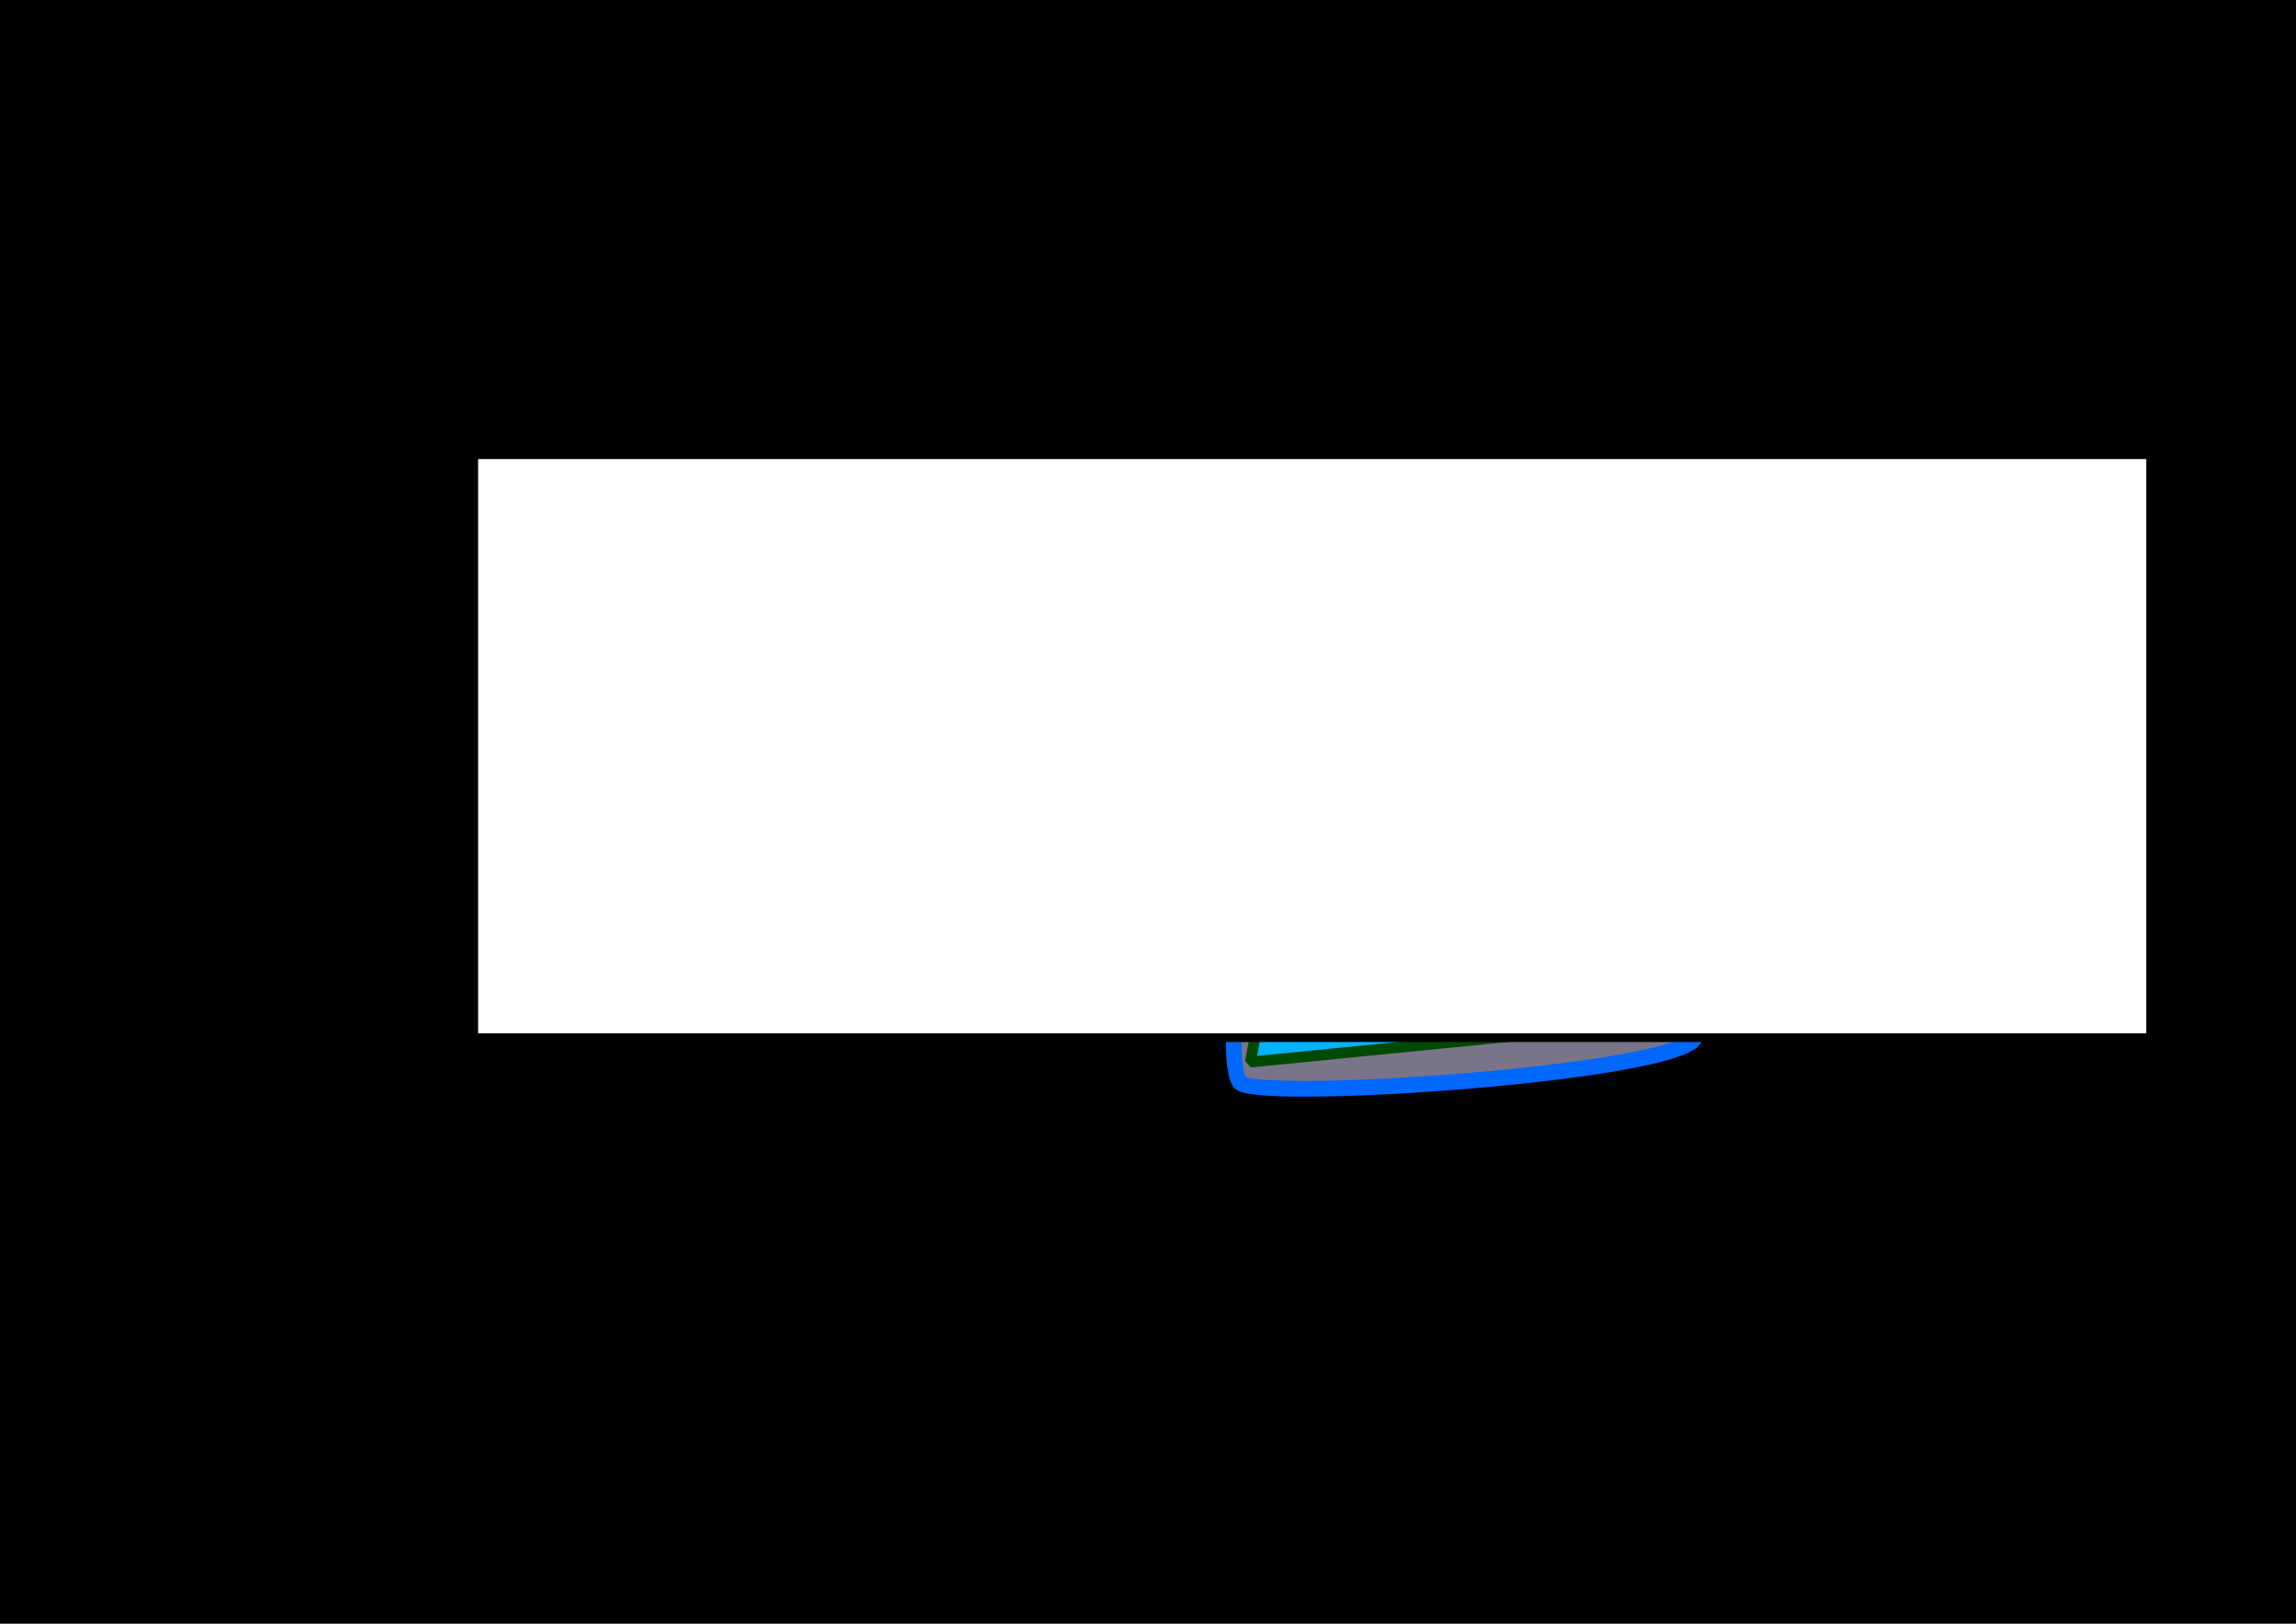 <?xml version="1.0" encoding="UTF-8" standalone="no"?>
<!-- Created with Inkscape (http://www.inkscape.org/) -->

<svg
   xmlns:dc="http://purl.org/dc/elements/1.1/"
   xmlns:cc="http://creativecommons.org/ns#"
   xmlns:rdf="http://www.w3.org/1999/02/22-rdf-syntax-ns#"
   xmlns:svg="http://www.w3.org/2000/svg"
   xmlns="http://www.w3.org/2000/svg"
   xmlns:xlink="http://www.w3.org/1999/xlink"
   xmlns:sodipodi="http://sodipodi.sourceforge.net/DTD/sodipodi-0.dtd"
   xmlns:inkscape="http://www.inkscape.org/namespaces/inkscape"
   width="297mm"
   height="210mm"
   viewBox="0 0 1052.362 744.094"
   id="svg2"
   version="1.1"
   inkscape:version="0.91 r13725"
   sodipodi:docname="logo-base-dark.svg">
  <defs
     id="defs4">
    <linearGradient
       id="linearGradient500">
      <stop
         style="stop-color:#3a372d;stop-opacity:0.271;"
         offset="0"
         id="stop501" />
      <stop
         style="stop-color:#000700;stop-opacity:0;"
         offset="1"
         id="stop502" />
    </linearGradient>
    <linearGradient
       id="linearGradient496">
      <stop
         style="stop-color:#003d3a;stop-opacity:1;"
         offset="0"
         id="stop497" />
      <stop
         style="stop-color:#ffff4f;stop-opacity:1;"
         offset="1"
         id="stop498" />
    </linearGradient>
    <linearGradient
       id="linearGradient74">
      <stop
         style="stop-color:#f8ffff;stop-opacity:0.114;"
         offset="0"
         id="stop75" />
      <stop
         style="stop-color:#ffffff;stop-opacity:1;"
         offset="1"
         id="stop76" />
    </linearGradient>
    <linearGradient
       id="linearGradient80">
      <stop
         style="stop-color:#f79d85;stop-opacity:1;"
         offset="0"
         id="stop81" />
      <stop
         style="stop-color:#9e453f;stop-opacity:1;"
         offset="1"
         id="stop82" />
    </linearGradient>
    <linearGradient
       id="linearGradient76">
      <stop
         style="stop-color:#fa1d2f;stop-opacity:0.278;"
         offset="0"
         id="stop77" />
      <stop
         style="stop-color:#cddfff;stop-opacity:1;"
         offset="1"
         id="stop78" />
    </linearGradient>
    <linearGradient
       id="linearGradient72">
      <stop
         style="stop-color:#e52f32;stop-opacity:0.6;"
         offset="0"
         id="stop73" />
      <stop
         style="stop-color:#ebd77d;stop-opacity:0.6;"
         offset="1"
         id="stop74" />
    </linearGradient>
    <linearGradient
       id="linearGradient67">
      <stop
         style="stop-color:#ffff72;stop-opacity:0.584;"
         offset="0"
         id="stop68" />
      <stop
         style="stop-color:#ffffff;stop-opacity:0;"
         offset="1"
         id="stop69" />
    </linearGradient>
    <linearGradient
       id="linearGradient63">
      <stop
         style="stop-color:#67cf05;stop-opacity:1;"
         offset="0"
         id="stop64" />
      <stop
         style="stop-color:#ffffff;stop-opacity:1;"
         offset="1"
         id="stop65" />
    </linearGradient>
    <linearGradient
       id="linearGradient59">
      <stop
         style="stop-color:#000000;stop-opacity:1;"
         offset="0"
         id="stop60" />
      <stop
         style="stop-color:#ffffff;stop-opacity:1;"
         offset="1"
         id="stop61" />
    </linearGradient>
    <linearGradient
       y2="186.482"
       y1="84.13"
       xlink:href="#linearGradient74"
       x2="163.09"
       x1="122.579"
       id="linearGradient62"
       gradientTransform="scale(1.129,0.886)"
       gradientUnits="userSpaceOnUse" />
    <linearGradient
       y2="0.344"
       y1="0.234"
       xlink:href="#linearGradient67"
       x2="0.968"
       x1="0.048"
       id="linearGradient66" />
    <linearGradient
       y2="0.523"
       y1="0.523"
       xlink:href="#linearGradient496"
       x2="0.56"
       x1="0.872"
       id="linearGradient71" />
    <linearGradient
       y2="0.126"
       y1="0.891"
       xlink:href="#linearGradient76"
       x2="0.474"
       x1="0.07"
       id="linearGradient75" />
    <linearGradient
       y2="0.417"
       y1="0.08"
       xlink:href="#linearGradient80"
       x2="0.511"
       x1="0.763"
       id="linearGradient79" />
    <linearGradient
       y2="-0.01"
       y1="1.038"
       xlink:href="#linearGradient74"
       x2="0.497"
       x1="0.399"
       id="linearGradient73" />
    <linearGradient
       y2="0.491"
       y1="0.24"
       xlink:href="#linearGradient496"
       x2="0.581"
       x1="0.269"
       id="linearGradient495" />
    <linearGradient
       y2="0.457"
       y1="0.366"
       xlink:href="#linearGradient500"
       x2="0.465"
       x1="0.638"
       id="linearGradient505" />
    <linearGradient
       y2="1"
       y1="0"
       xlink:href="#linearGradient500"
       x2="1"
       x1="0"
       id="linearGradient509" />
  </defs>
  <sodipodi:namedview
     id="base"
     pagecolor="#ffffff"
     bordercolor="#666666"
     borderopacity="1.0"
     inkscape:pageopacity="0.0"
     inkscape:pageshadow="2"
     inkscape:zoom="0.7"
     inkscape:cx="429.16275"
     inkscape:cy="402.39419"
     inkscape:document-units="px"
     inkscape:current-layer="layer1"
     showgrid="false"
     units="mm"
     inkscape:window-width="1317"
     inkscape:window-height="744"
     inkscape:window-x="49"
     inkscape:window-y="24"
     inkscape:window-maximized="1" />
  <g
     inkscape:label="Ebene 1"
     inkscape:groupmode="layer"
     id="layer1"
     transform="translate(0,-308.268)">
    <rect
       id="rect3378"
       width="1184.286"
       height="825.714"
       x="-61.429"
       y="258.076" />
    <g
       id="g3418"
       transform="matrix(0.582,0,0,0.582,551.995,564.857)">
      <path
         style="font-size:12px;fill:#7a7489;fill-opacity:1;fill-rule:evenodd;stroke:#0067ff;stroke-width:12.398;stroke-opacity:1"
         id="path597"
         d="M 61.34,151.679 C 44.959,176.439 10.654,384.275 27.804,411.217 38.289,426.383 349.769,406.327 384.166,379.072 419.294,340.839 453.288,35.228 397.334,13.059 354.135,-0.396 91.793,125.864 61.34,151.679 Z"
         inkscape:connector-curvature="0" />
      <path
         style="font-size:12px;fill-opacity:1;fill-rule:evenodd"
         id="path595"
         d="M 83.996,164.366 39.687,391.501 350.483,350.574 371.034,40.779 83.996,164.366 Z"
         inkscape:connector-curvature="0" />
      <path
         style="font-size:12px;fill:#00b4ff;fill-opacity:1;fill-rule:evenodd;stroke:#004900;stroke-width:8.543;stroke-linejoin:bevel"
         id="path598"
         d="M 80.722,162.326 36.282,395.365 359.38,363.443 369.956,39.221 80.722,162.326 Z"
         inkscape:connector-curvature="0" />
      <path
         style="font-size:12px;fill:url(#linearGradient62);fill-opacity:1;fill-rule:evenodd;stroke-width:1"
         id="path591"
         d="M 83.832,164.209 C 80.106,191.611 65.202,269.703 65.202,283.637 95.77,256.724 154.84,166.935 204.927,174.162 c 85.65,18.616 157.836,-18.795 158.355,-49.761 1.2,-28.237 1.863,-50.47 3.726,-77.628 C 342.256,54.735 104.689,157.613 83.832,164.209 Z"
         inkscape:connector-curvature="0" />
    </g>
    <flowRoot
       xml:space="preserve"
       id="flowRoot3424"
       style="font-style:normal;font-variant:normal;font-weight:normal;font-stretch:normal;font-size:40px;line-height:125%;font-family:'Noto Sans Mono CJK KR';-inkscape-font-specification:'Noto Sans Mono CJK KR';letter-spacing:0px;word-spacing:0px;fill:#ffffff;fill-opacity:1;stroke:#000000;stroke-width:4;stroke-linecap:butt;stroke-linejoin:miter;stroke-opacity:1;stroke-miterlimit:4;stroke-dasharray:none"
       transform="translate(191.429,345.411)"><flowRegion
         id="flowRegion3426"><rect
           id="rect3428"
           width="768.571"
           height="267.143"
           x="25.714"
           y="171.237"
           style="font-style:normal;font-variant:normal;font-weight:normal;font-stretch:normal;font-family:'Noto Sans Mono CJK KR';-inkscape-font-specification:'Noto Sans Mono CJK KR';fill:#ffffff;fill-opacity:1;stroke:#000000;stroke-opacity:1;stroke-width:4;stroke-miterlimit:4;stroke-dasharray:none" /></flowRegion><flowPara
         id="flowPara3430"
         style="font-style:normal;font-variant:normal;font-weight:bold;font-stretch:normal;font-size:180px;font-family:'Qlassik Bold';-inkscape-font-specification:'Qlassik Bold, Bold';fill:#ffffff;fill-opacity:1;stroke:#000000;stroke-opacity:1;stroke-width:4;stroke-miterlimit:4;stroke-dasharray:none">shinage</flowPara></flowRoot>  </g>
</svg>

